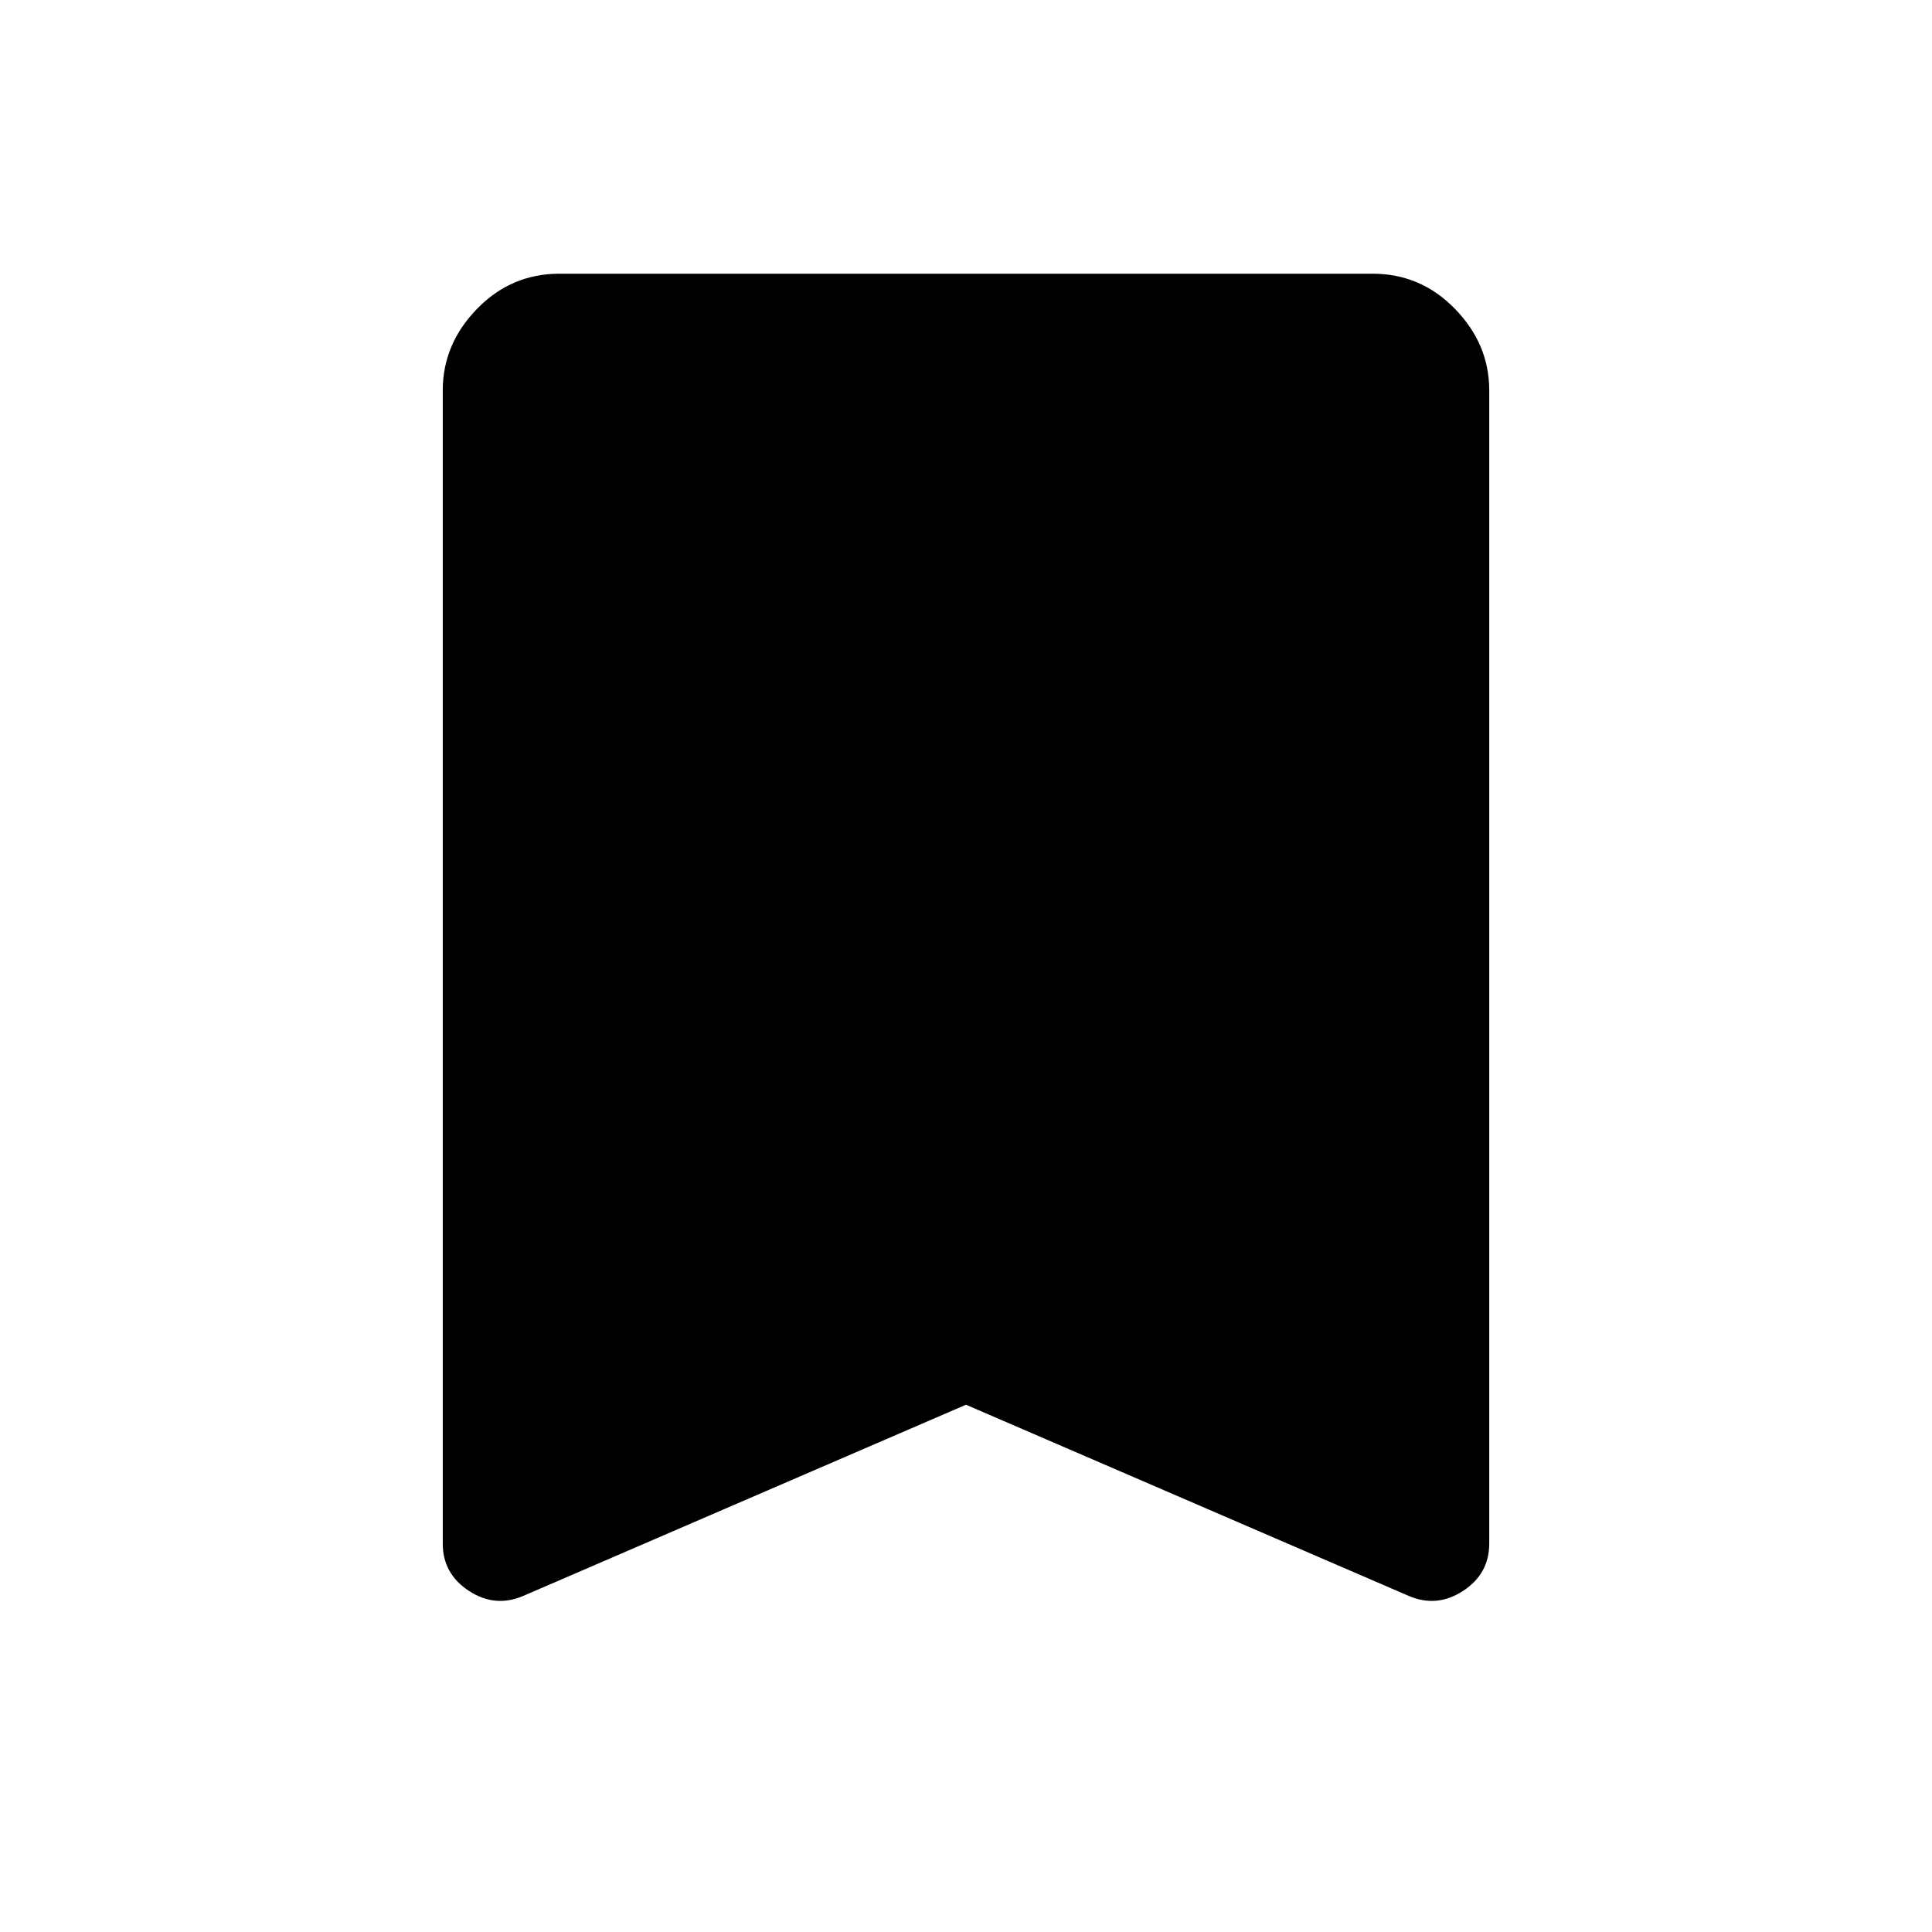 <svg xmlns="http://www.w3.org/2000/svg" width="48" height="48" viewBox="0 0 48 48"><path d="M13 39.65q-.7.3-1.35-.125Q11 39.1 11 38.35V9.7q0-1.15.85-2.025T13.9 6.8h20.2q1.2 0 2.05.875Q37 8.55 37 9.7v28.65q0 .75-.65 1.175-.65.425-1.35.125L24 34.9Z"/></svg>
